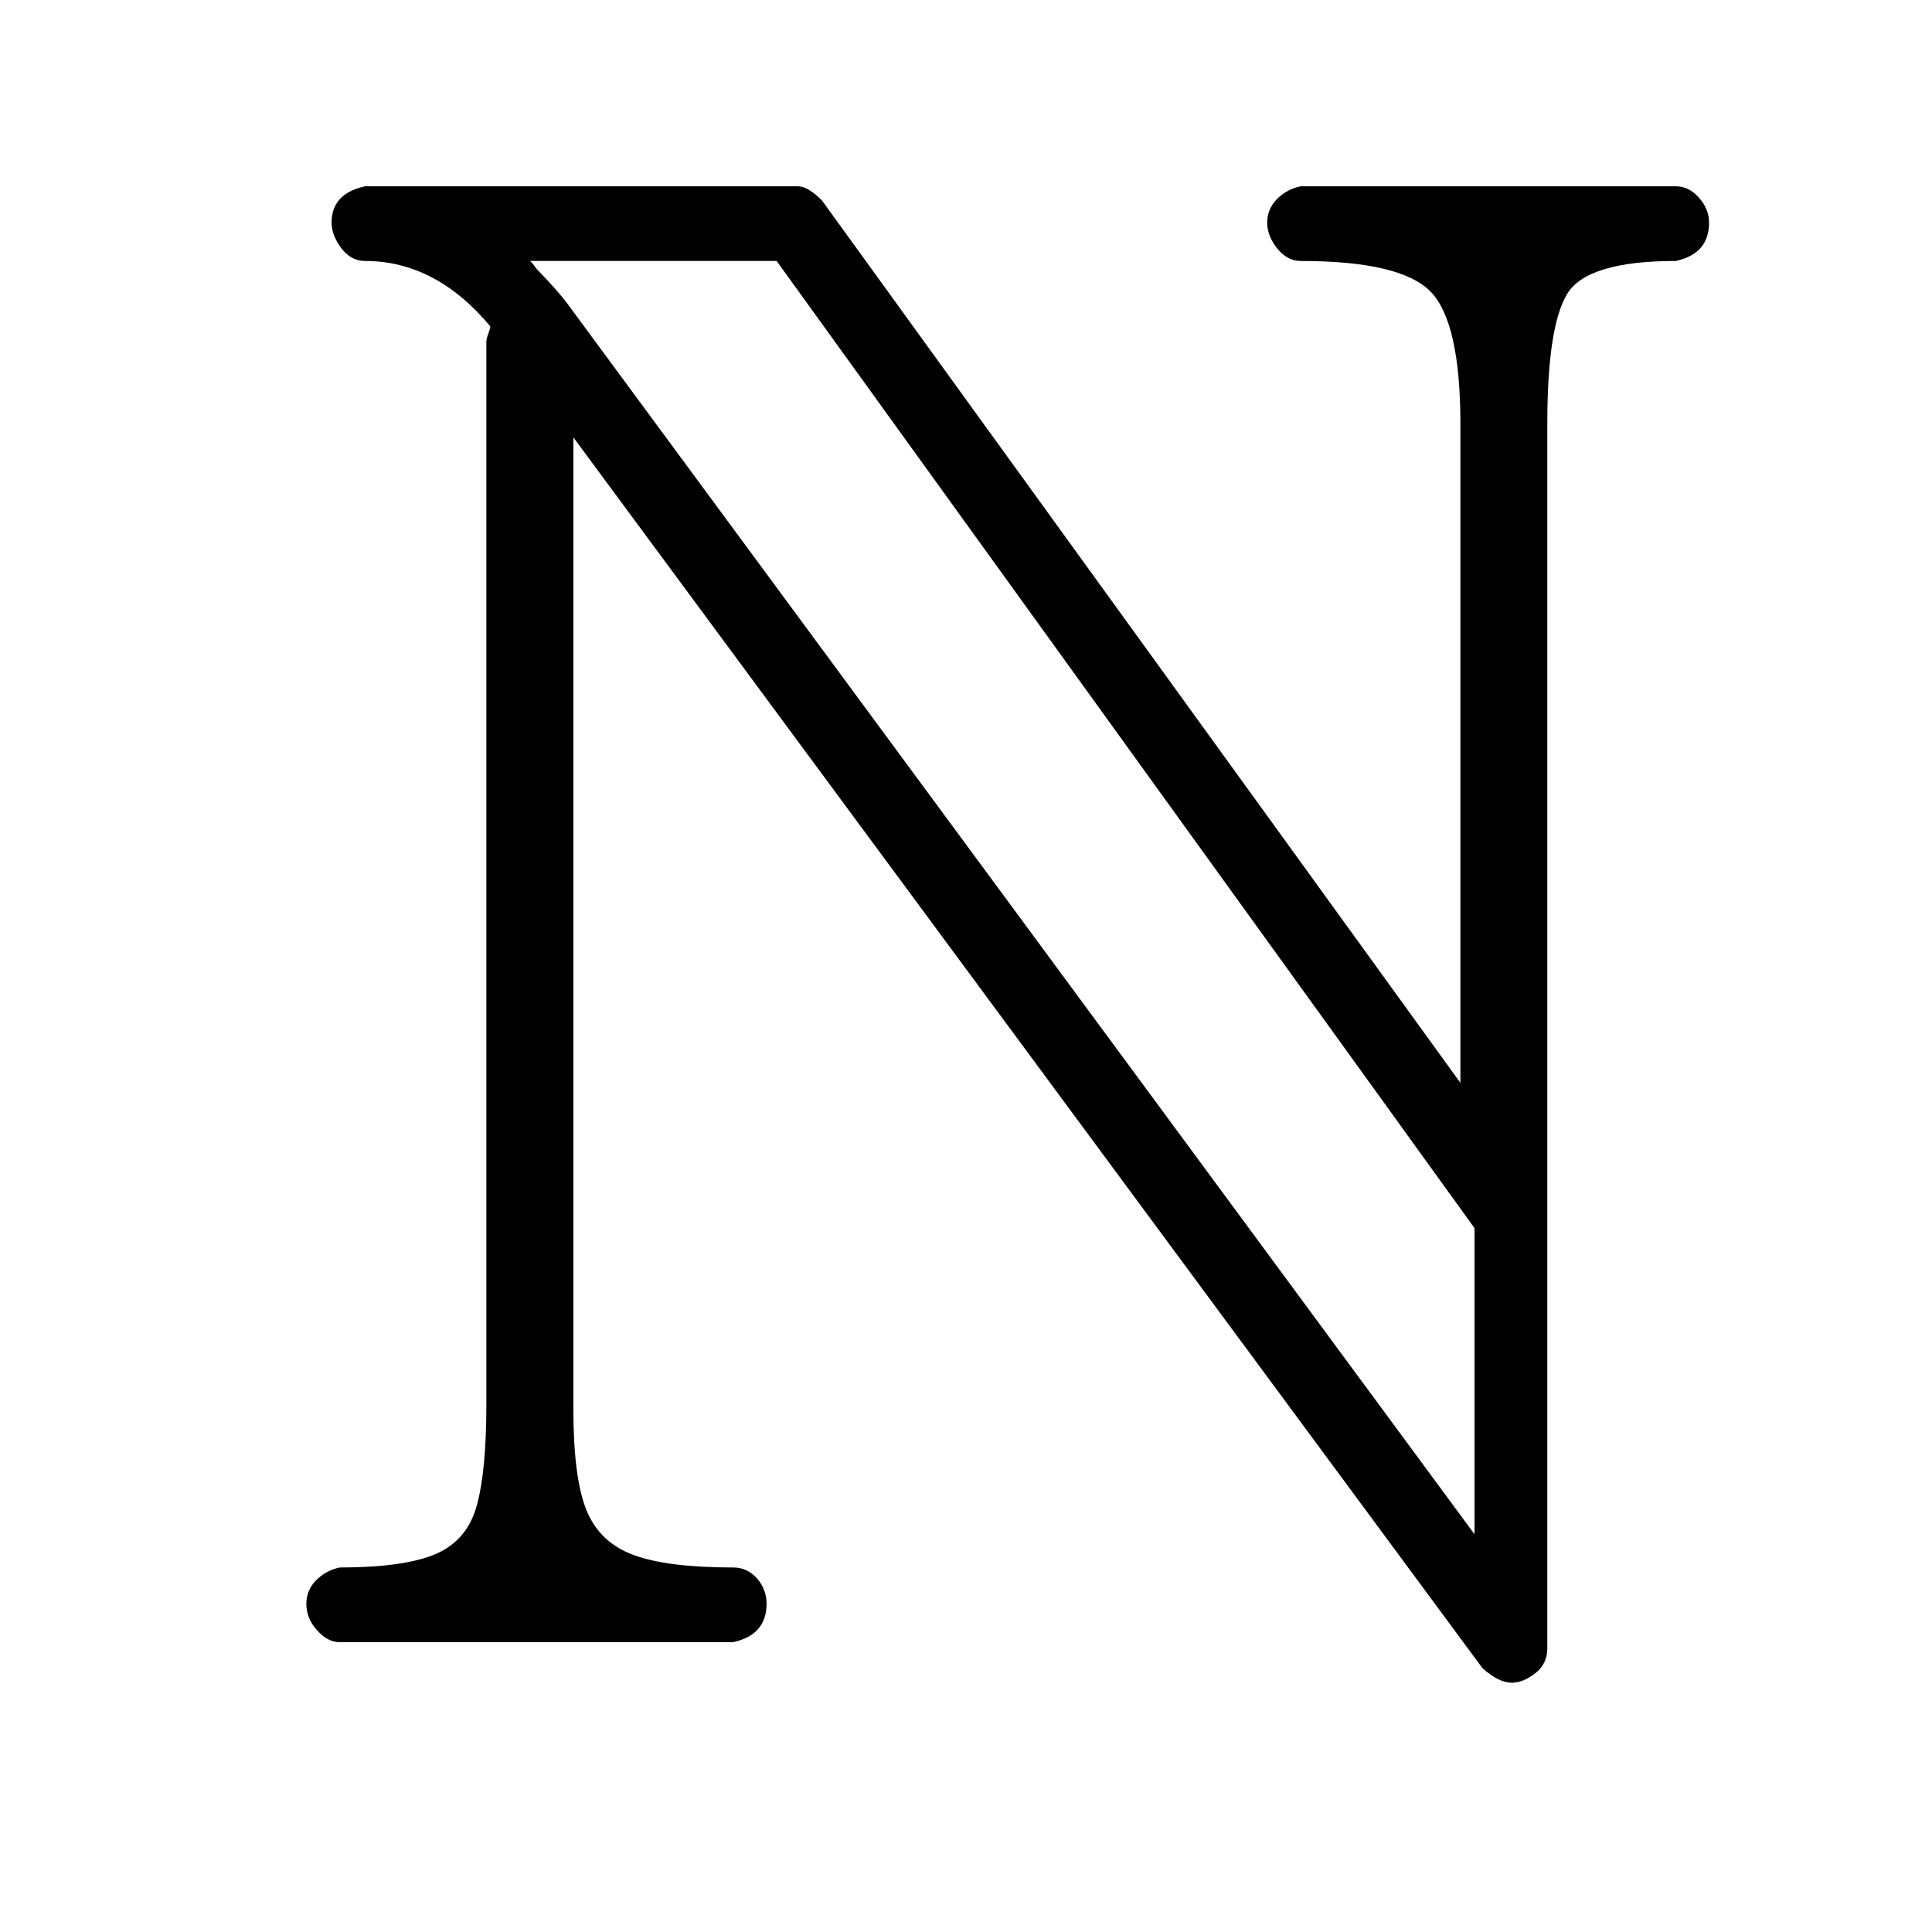 <?xml version="1.0" encoding="UTF-8" standalone="no"?>
<!-- Created with Inkscape (http://www.inkscape.org/) -->

<svg
   xmlns:dc="http://purl.org/dc/elements/1.1/"
   xmlns:cc="http://creativecommons.org/ns#"
   xmlns:rdf="http://www.w3.org/1999/02/22-rdf-syntax-ns#"
   xmlns:svg="http://www.w3.org/2000/svg"
   xmlns="http://www.w3.org/2000/svg"
   version="1.0"
   width="128"
   height="128"
   id="svg2">
  <defs
     id="defs4" />
  <g
     transform="matrix(6.238,0,0,6.4,1.688,-0.003)"
     id="text4755"
     style="font-size:22px;font-style:normal;font-variant:normal;font-weight:normal;font-stretch:normal;text-align:start;line-height:125%;letter-spacing:0px;word-spacing:0px;writing-mode:lr-tb;text-anchor:start;fill:#000000;fill-opacity:1;stroke:none;font-family:msbm10;-inkscape-font-specification:msbm10">
    <path
       d="M 3.337,17 C 3.251,17 3.171,16.959 3.096,16.876 3.02,16.794 2.983,16.703 2.983,16.603 c -5e-7,-0.093 0.034,-0.174 0.102,-0.242 0.068,-0.068 0.152,-0.113 0.252,-0.134 0.458,10e-7 0.799,-0.047 1.021,-0.14 0.222,-0.093 0.367,-0.26 0.435,-0.5 0.068,-0.24 0.102,-0.589 0.102,-1.047 l 0,-11 c -2.4e-6,-0.021 0.007,-0.05 0.021,-0.086 0.014,-0.036 0.021,-0.061 0.021,-0.075 C 4.551,2.928 4.107,2.702 3.606,2.702 3.506,2.702 3.422,2.657 3.353,2.568 3.285,2.478 3.251,2.391 3.251,2.305 3.251,2.104 3.37,1.979 3.606,1.929 l 4.598,0 c 0.072,1.51e-5 0.158,0.05 0.258,0.15 l 6.778,9.131 0,-6.821 C 15.24,3.687 15.134,3.23 14.923,3.019 14.712,2.808 14.251,2.702 13.542,2.702 13.449,2.702 13.367,2.659 13.295,2.573 13.224,2.487 13.188,2.398 13.188,2.305 c -1.1e-5,-0.093 0.034,-0.174 0.102,-0.242 0.068,-0.068 0.152,-0.113 0.252,-0.134 l 3.985,0 c 0.093,1.51e-5 0.175,0.039 0.247,0.118 0.072,0.079 0.107,0.165 0.107,0.258 -1.6e-5,0.215 -0.118,0.347 -0.354,0.397 -0.63,1.43e-5 -1.015,0.115 -1.155,0.344 -0.14,0.229 -0.209,0.677 -0.209,1.343 l 0,12.676 c -1.4e-5,0.107 -0.043,0.193 -0.129,0.258 -0.086,0.064 -0.168,0.097 -0.247,0.097 -0.093,0 -0.197,-0.05 -0.312,-0.15 L 5.819,4.528 l 0,10.055 c -3.3e-6,0.48 0.047,0.831 0.14,1.053 0.093,0.222 0.26,0.376 0.5,0.462 0.24,0.086 0.593,0.129 1.058,0.129 0.1,10e-7 0.184,0.038 0.252,0.113 0.068,0.075 0.102,0.163 0.102,0.263 C 7.871,16.817 7.752,16.95 7.516,17 z m 12.053,-1.117 0,-3.169 -7.412,-10.012 -2.621,0 c 0.007,1.43e-5 0.032,0.029 0.075,0.086 0.143,0.143 0.251,0.261 0.322,0.354 z"
       id="path4760" />
  </g>
</svg>
